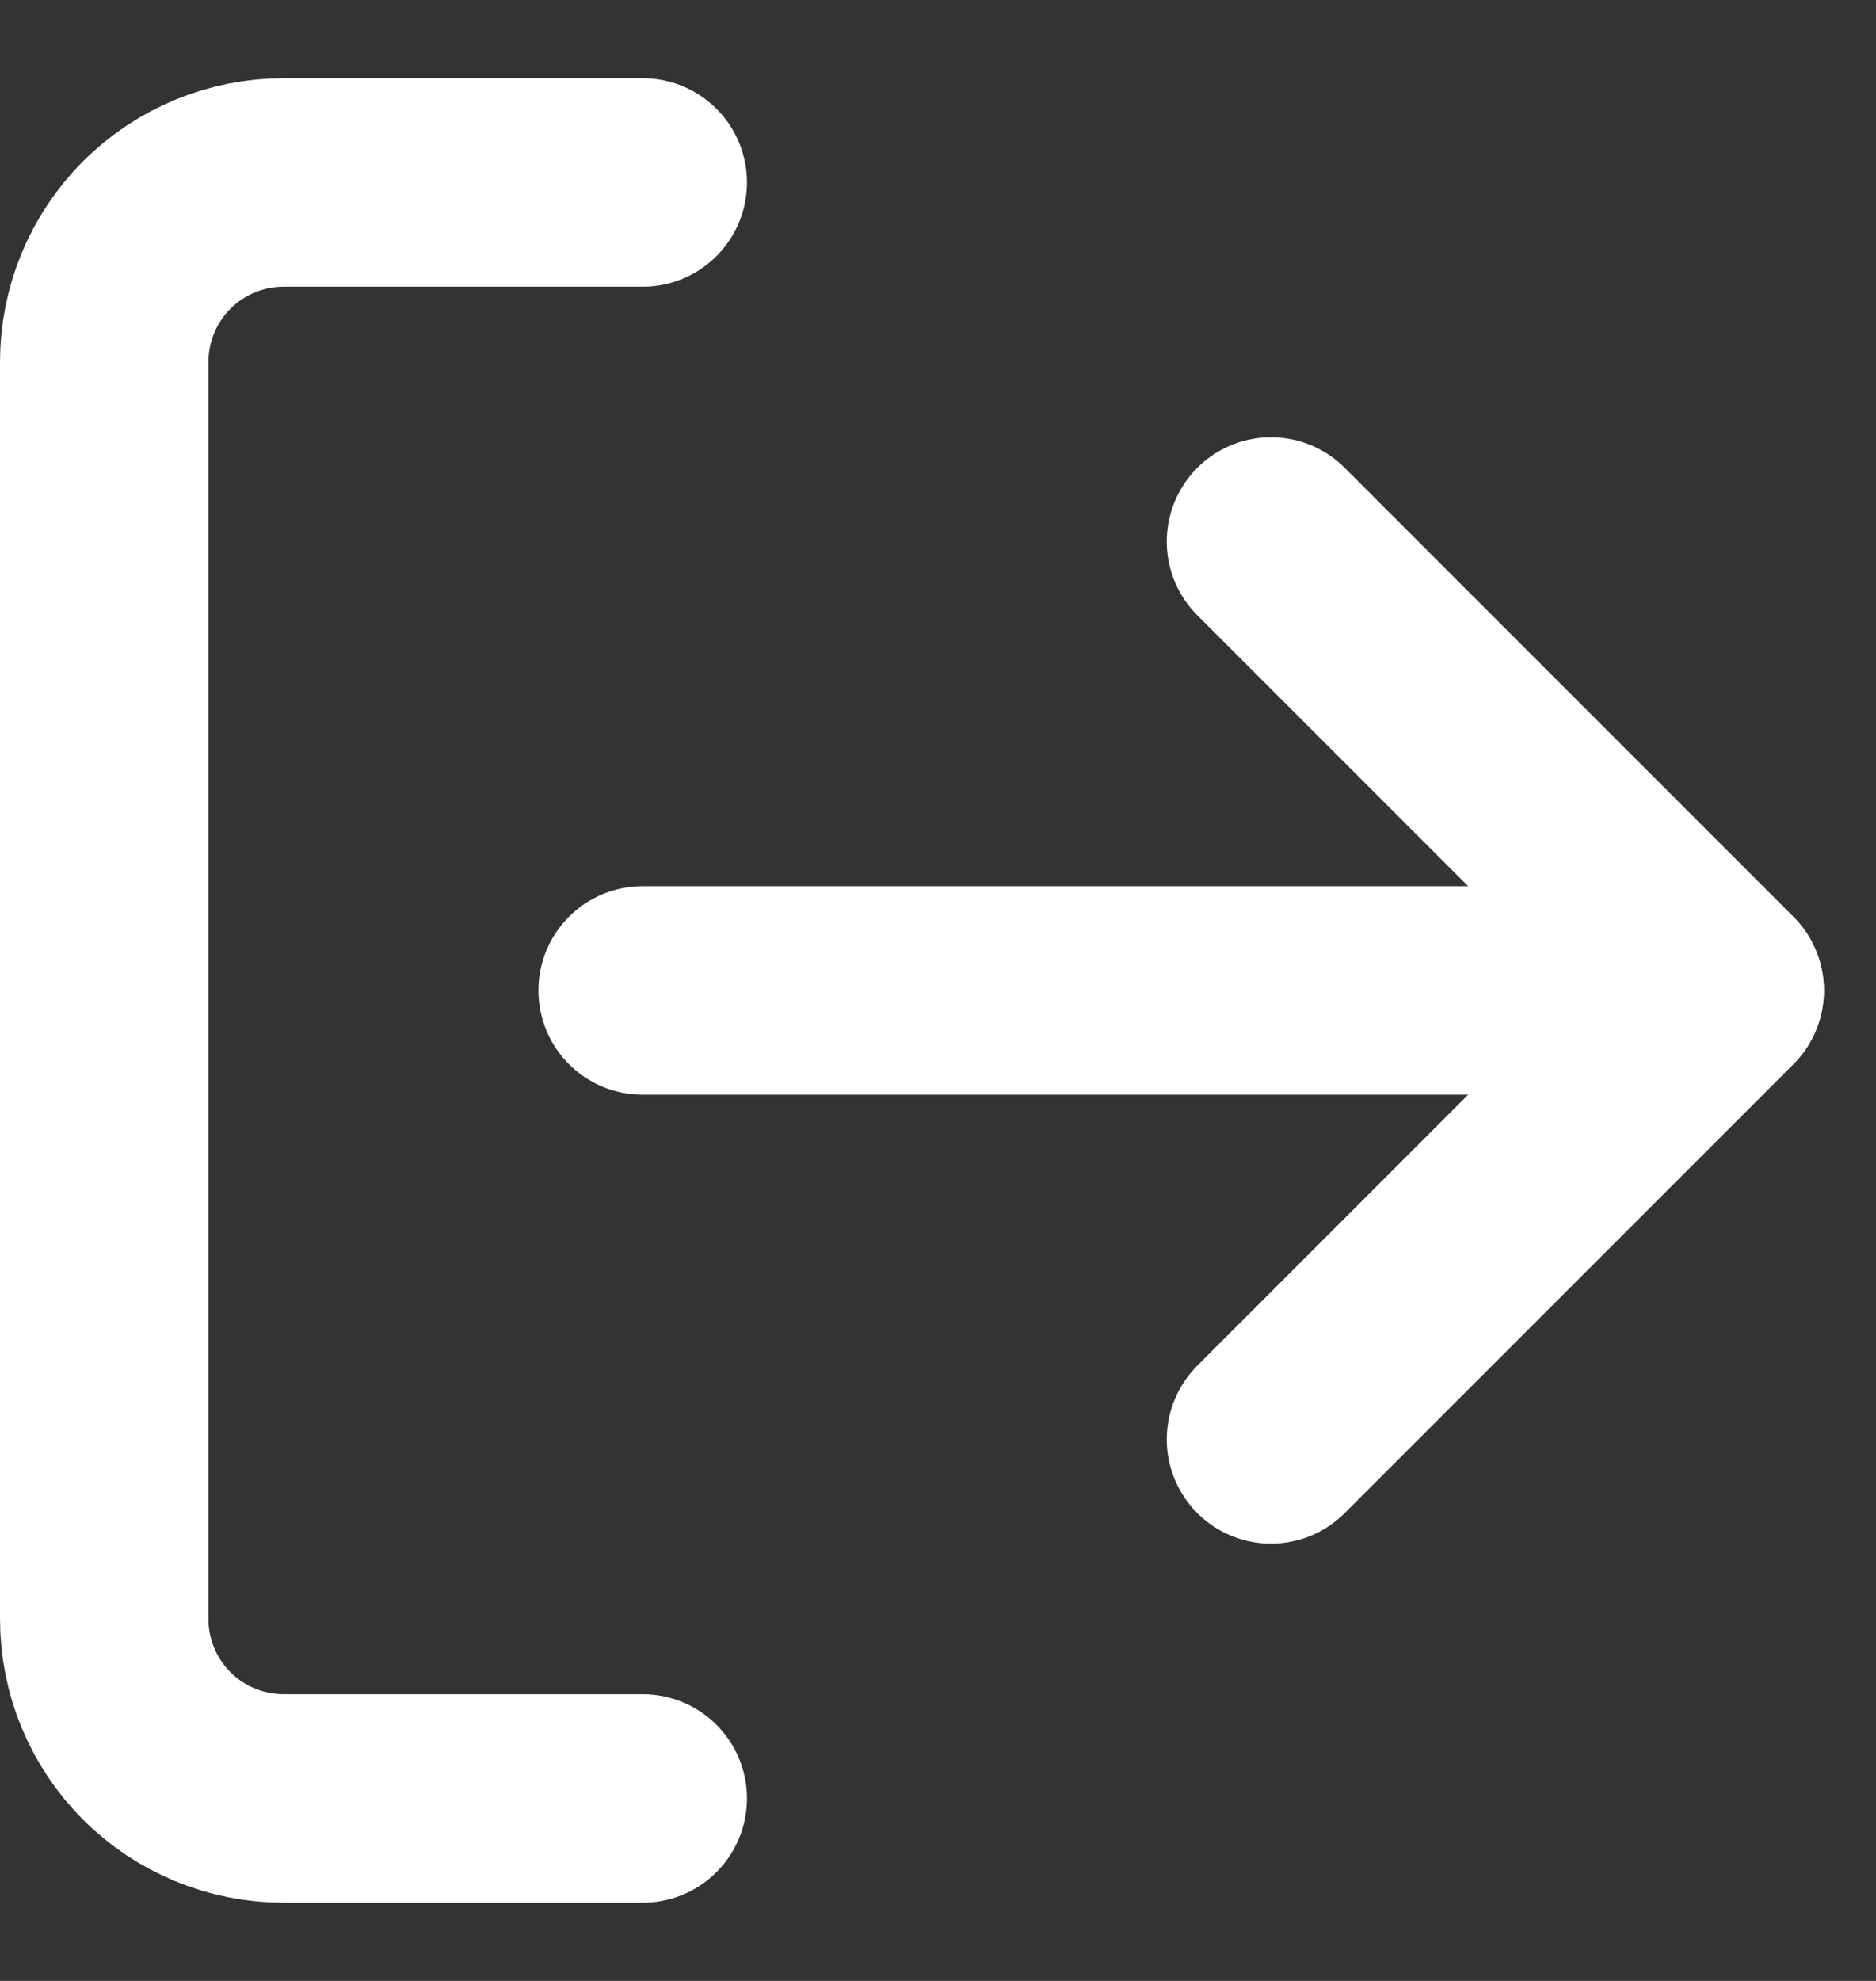 <svg width="18" height="19" viewBox="0 0 18 19" fill="none" xmlns="http://www.w3.org/2000/svg">
<rect x="0" y="0" width="18" height="19" fill="#333333" stroke="none"/>
<path d="M6.167 17.25H2.722C2.265 17.25 1.827 17.069 1.504 16.746C1.181 16.423 1 15.985 1 15.528V3.472C1 3.015 1.181 2.577 1.504 2.254C1.827 1.931 2.265 1.75 2.722 1.75H6.167" stroke="white" stroke-width="2" stroke-linecap="round" stroke-linejoin="round"/>
<path d="M12.195 13.806L16.501 9.5L12.195 5.194" stroke="white" stroke-width="2" stroke-linecap="round" stroke-linejoin="round"/>
<path d="M16.499 9.5H6.166" stroke="white" stroke-width="2" stroke-linecap="round" stroke-linejoin="round"/>
</svg>
